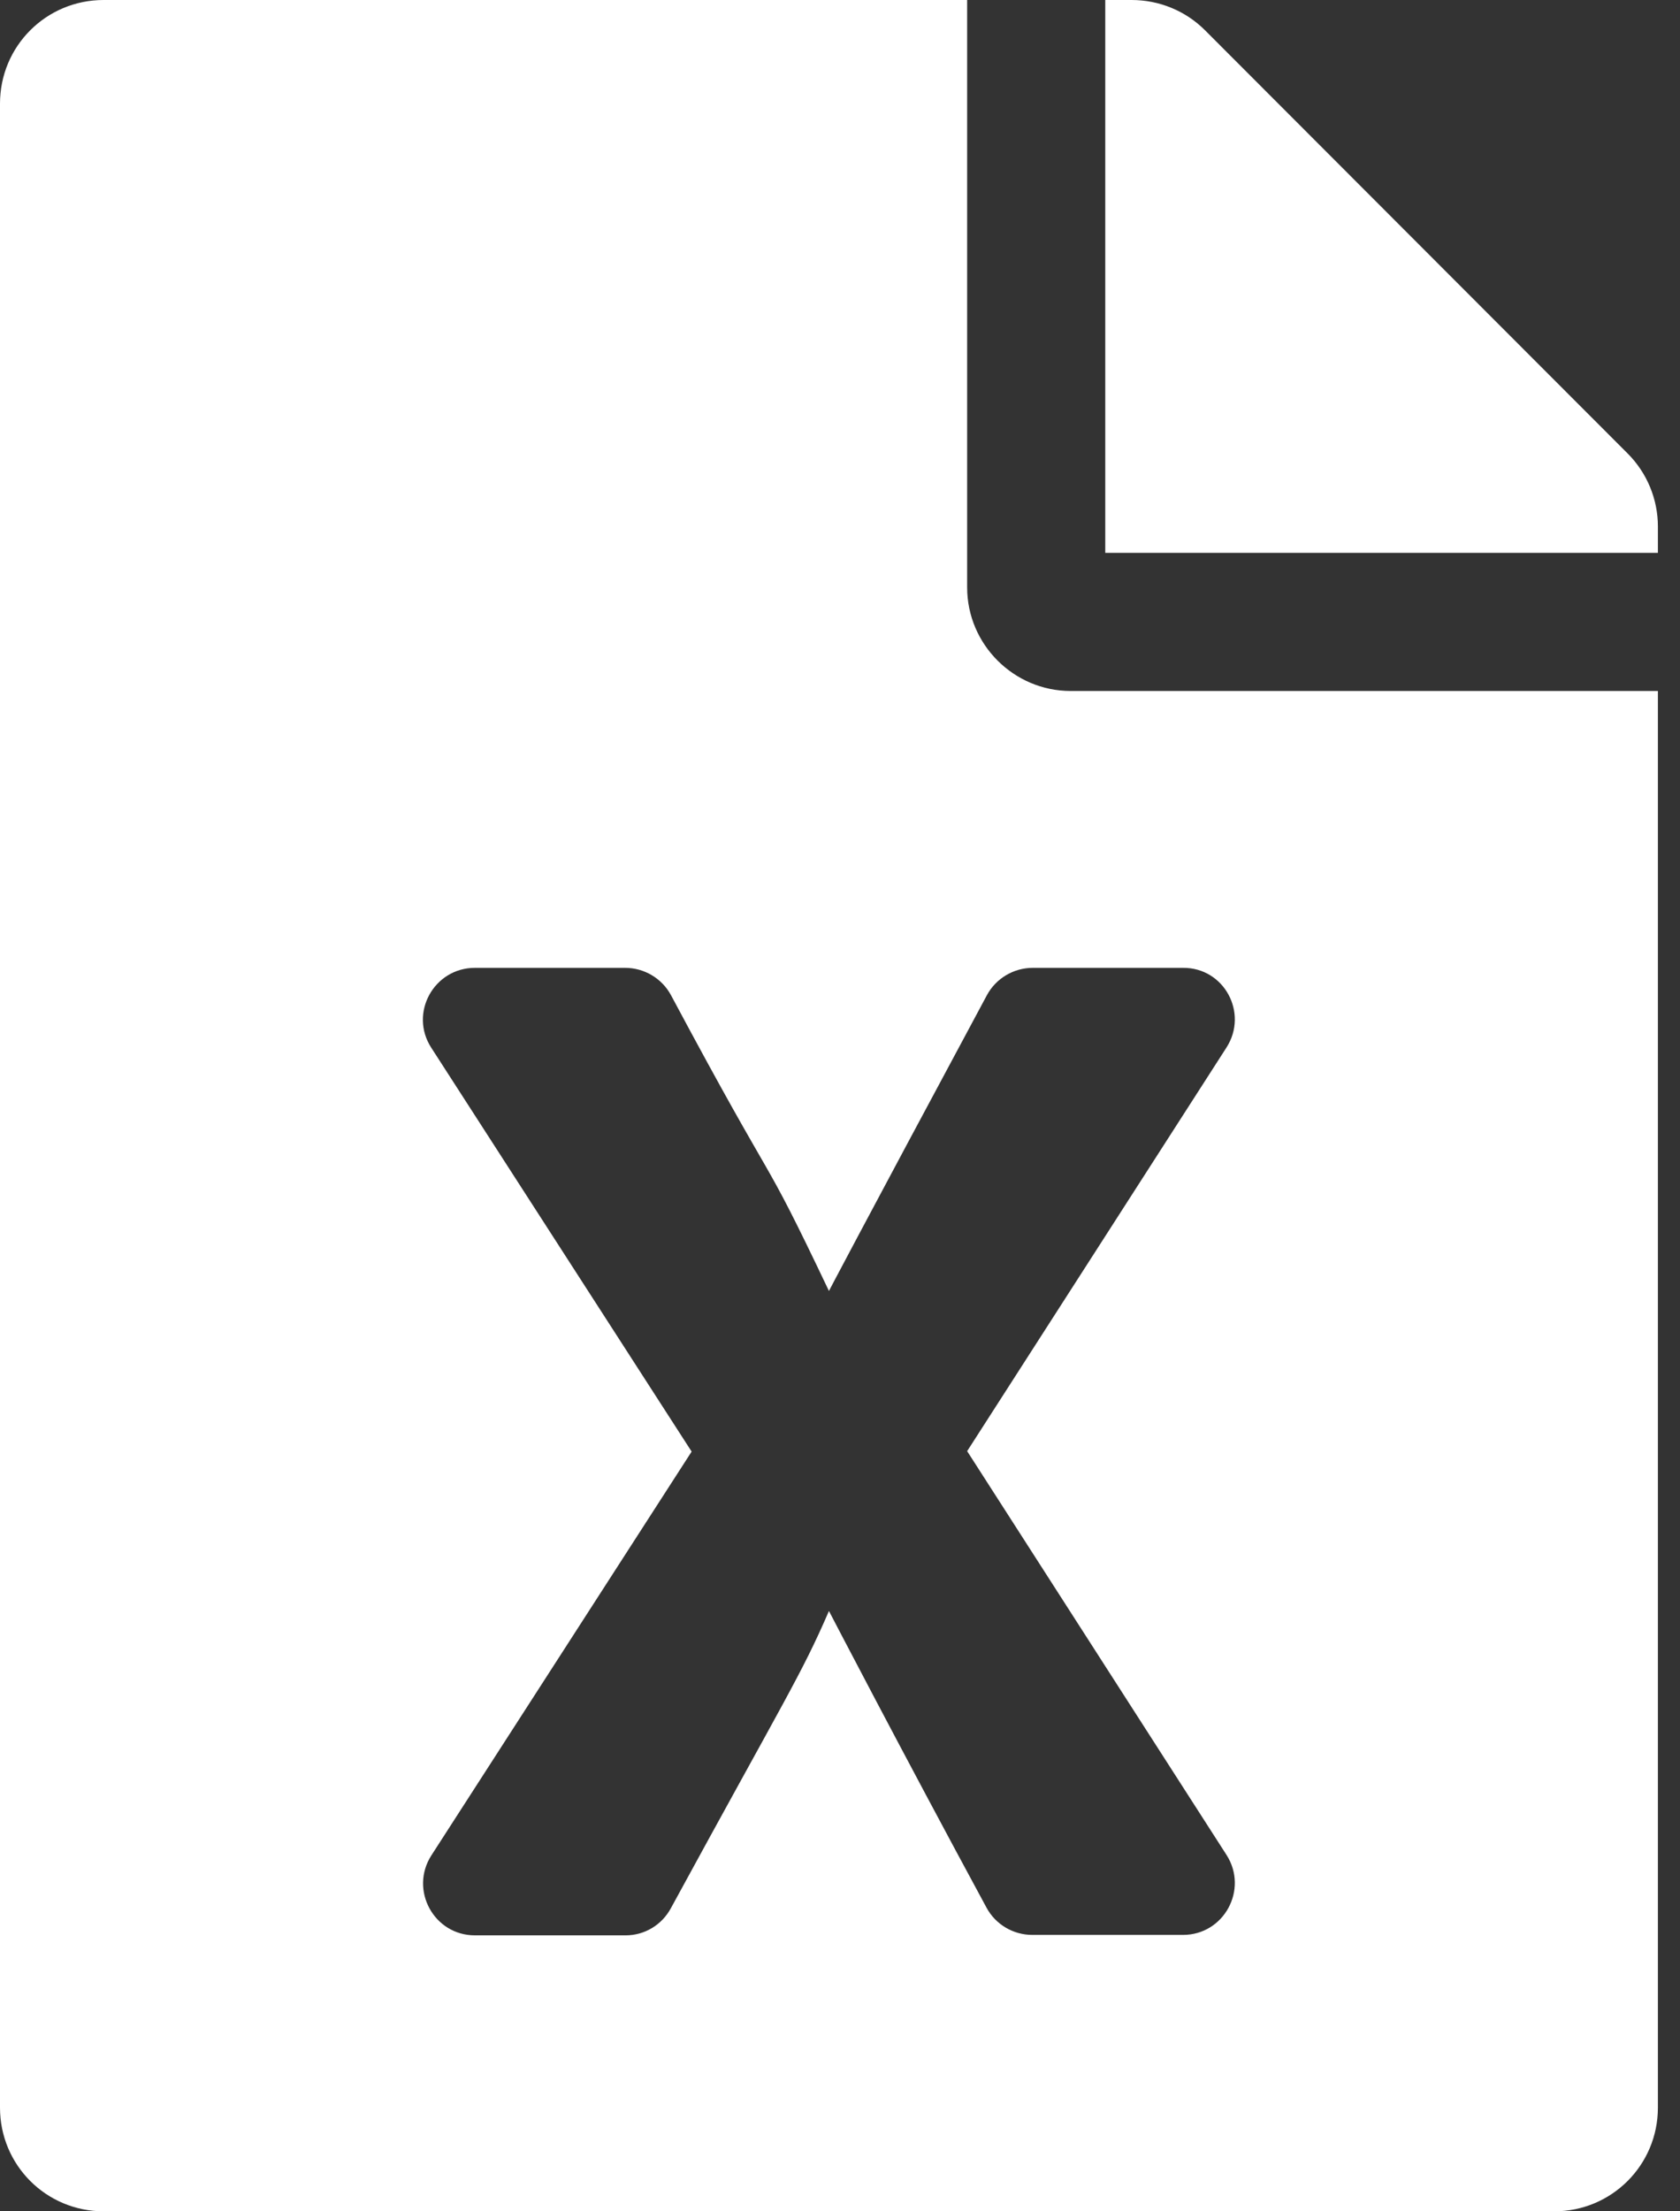 <svg width="19" height="25" viewBox="0 0 19 25" fill="none" xmlns="http://www.w3.org/2000/svg">
<rect x="0" y="0" width="19" height="25" fill="#333333" stroke="none"/>
<path d="M10.938 6.641V0H1.172C0.522 0 0 0.522 0 1.172V23.828C0 24.477 0.522 25 1.172 25H17.578C18.227 25 18.75 24.477 18.75 23.828V7.812H12.109C11.465 7.812 10.938 7.285 10.938 6.641ZM13.872 11.841L10.938 16.406L13.872 20.972C14.121 21.362 13.843 21.875 13.379 21.875H11.675C11.46 21.875 11.26 21.758 11.157 21.567C10.2 19.8 9.375 18.213 9.375 18.213C9.062 18.936 8.887 19.189 7.588 21.572C7.485 21.763 7.29 21.88 7.075 21.88H5.371C4.907 21.88 4.629 21.367 4.878 20.977L7.822 16.411L4.878 11.846C4.624 11.455 4.907 10.942 5.371 10.942H7.07C7.285 10.942 7.485 11.06 7.588 11.25C8.862 13.633 8.564 12.891 9.375 14.595C9.375 14.595 9.673 14.023 11.162 11.25C11.265 11.06 11.465 10.942 11.68 10.942H13.379C13.843 10.938 14.121 11.45 13.872 11.841ZM18.75 5.952V6.25H12.5V0H12.798C13.11 0 13.408 0.122 13.628 0.342L18.408 5.127C18.628 5.347 18.75 5.645 18.75 5.952Z" fill="white"/>
</svg>
